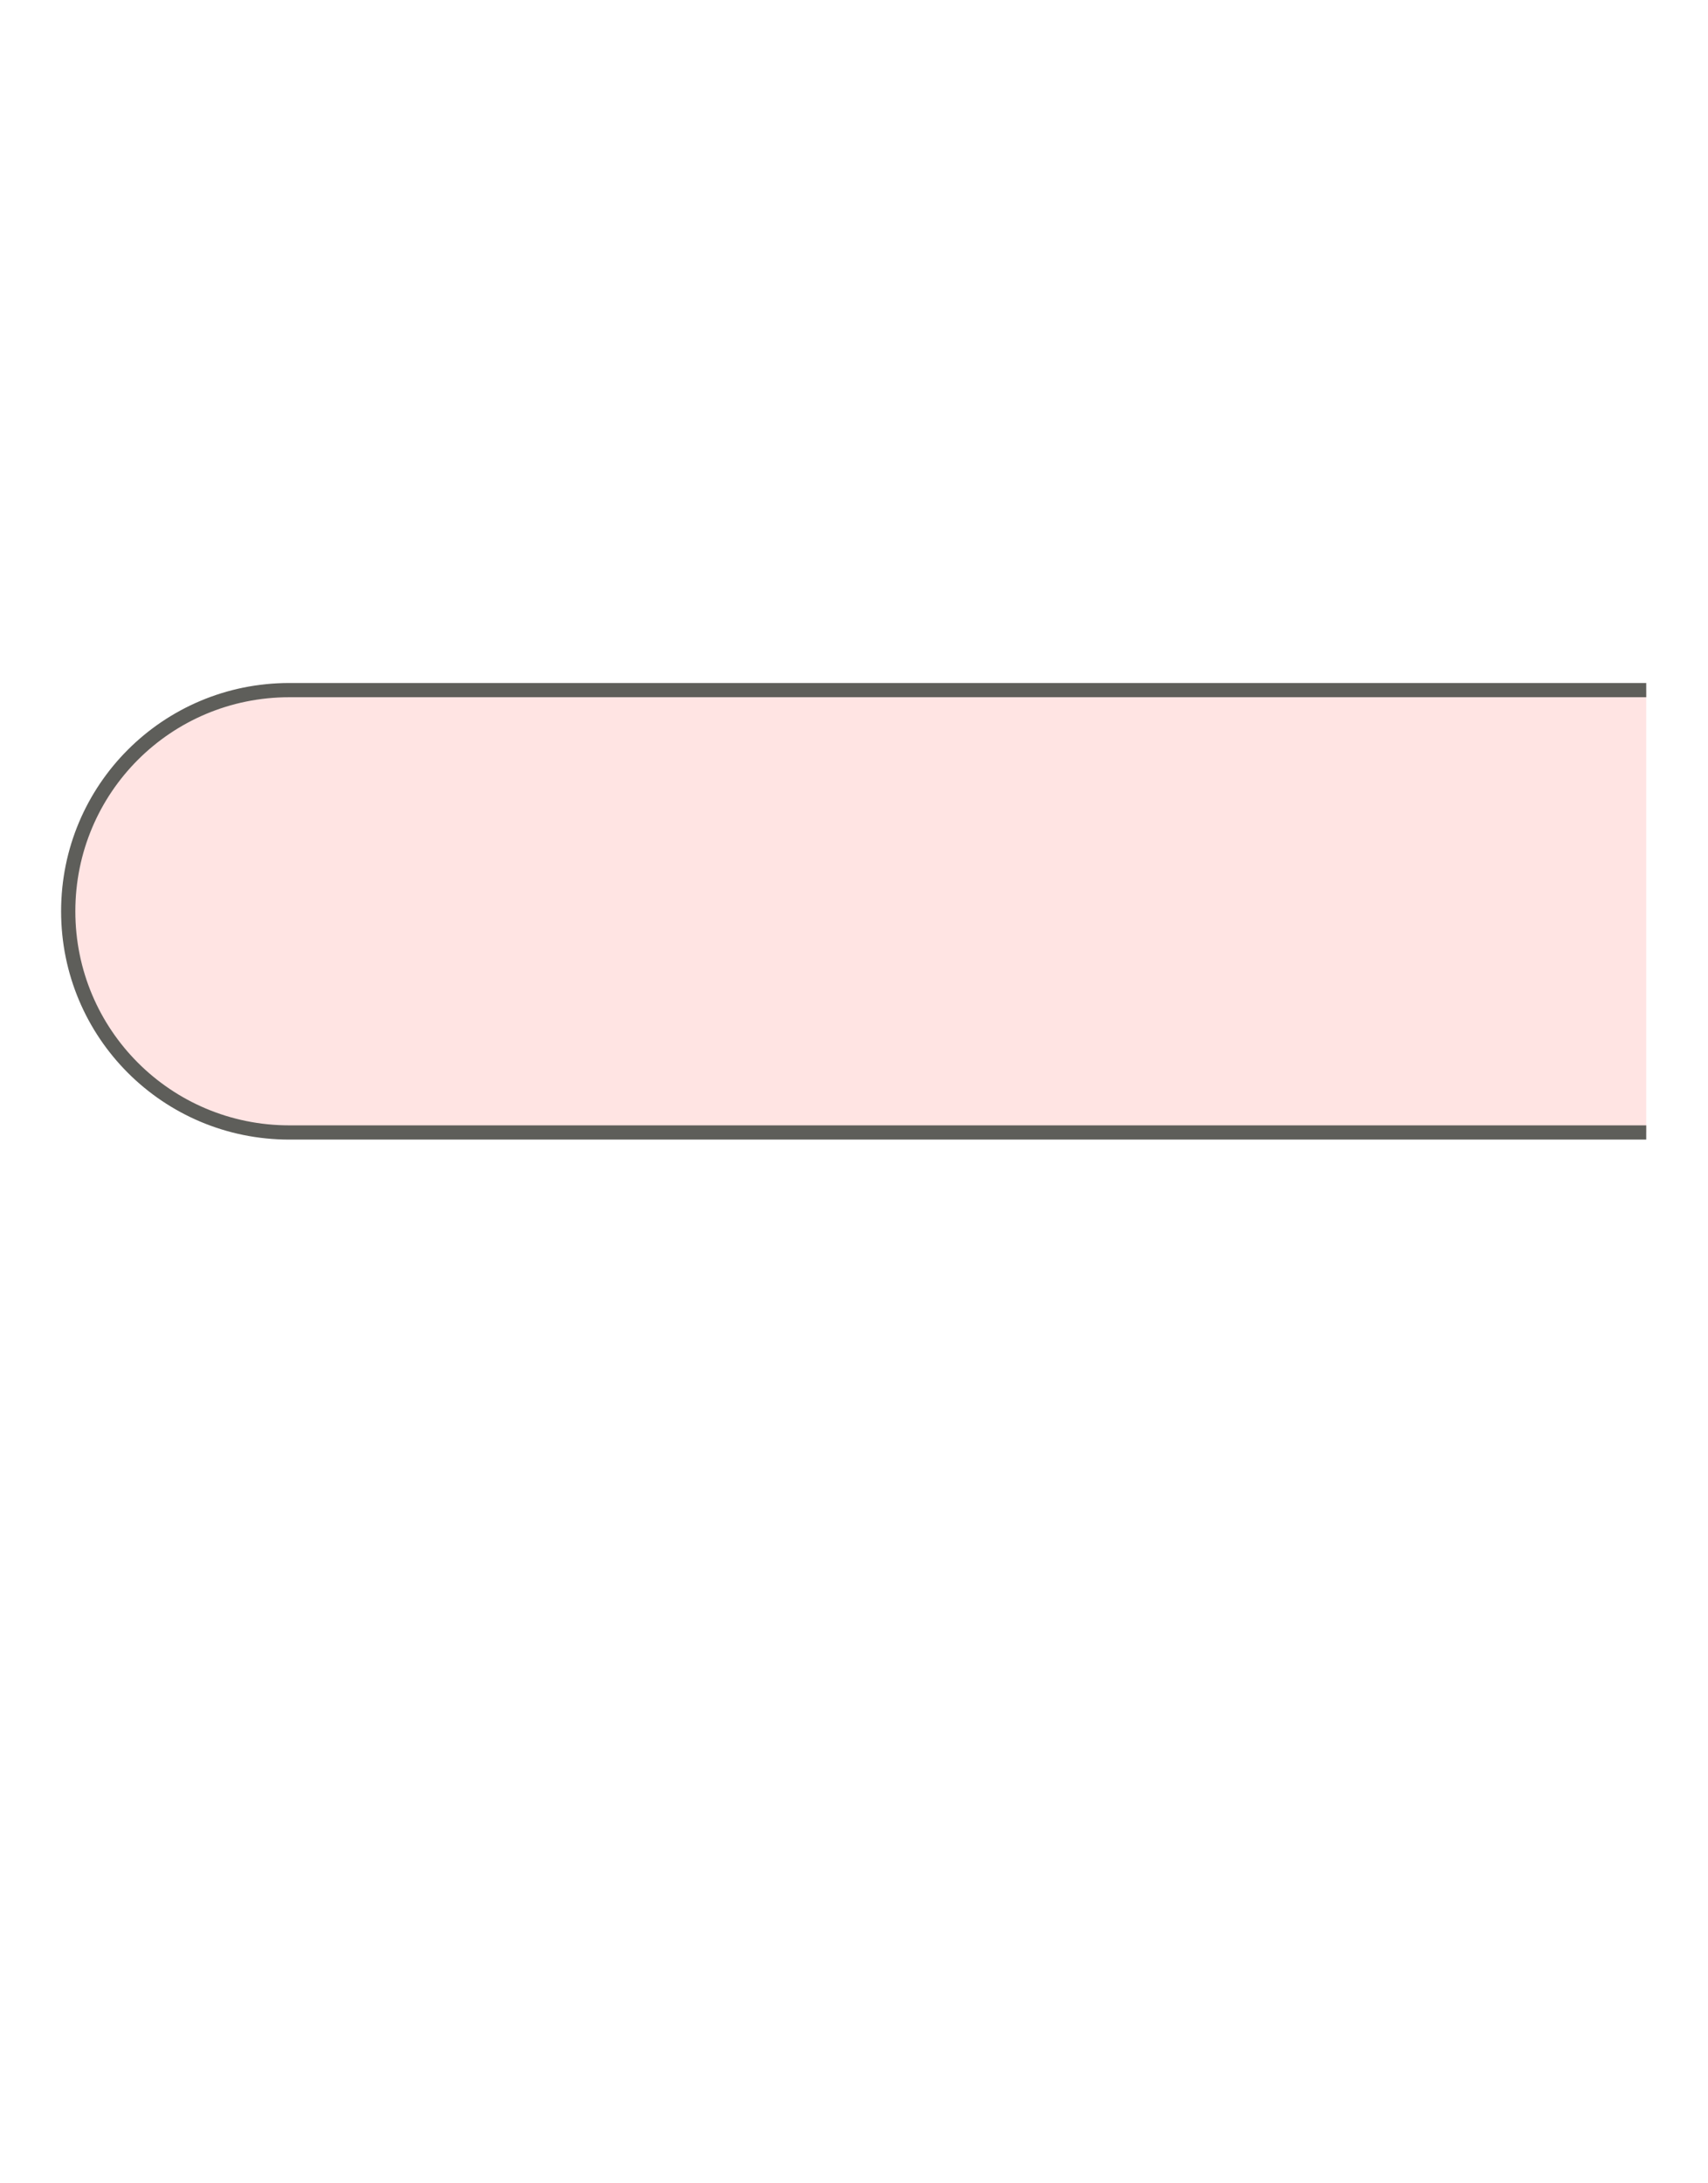 <svg width="18" height="23" viewBox="0 0 18 23" fill="none" xmlns="http://www.w3.org/2000/svg">
<path d="M17.349 7.27H3.049C1.759 7.27 0.719 8.31 0.719 9.6C0.719 10.889 1.759 11.93 3.049 11.93H17.349" fill="#FFE4E3"/>
<path d="M17.349 7.27H3.049C1.759 7.27 0.719 8.31 0.719 9.6C0.719 10.889 1.759 11.93 3.049 11.93H17.349" stroke="#5E5E5A" stroke-width="0.15" stroke-miterlimit="10"/>
</svg>
